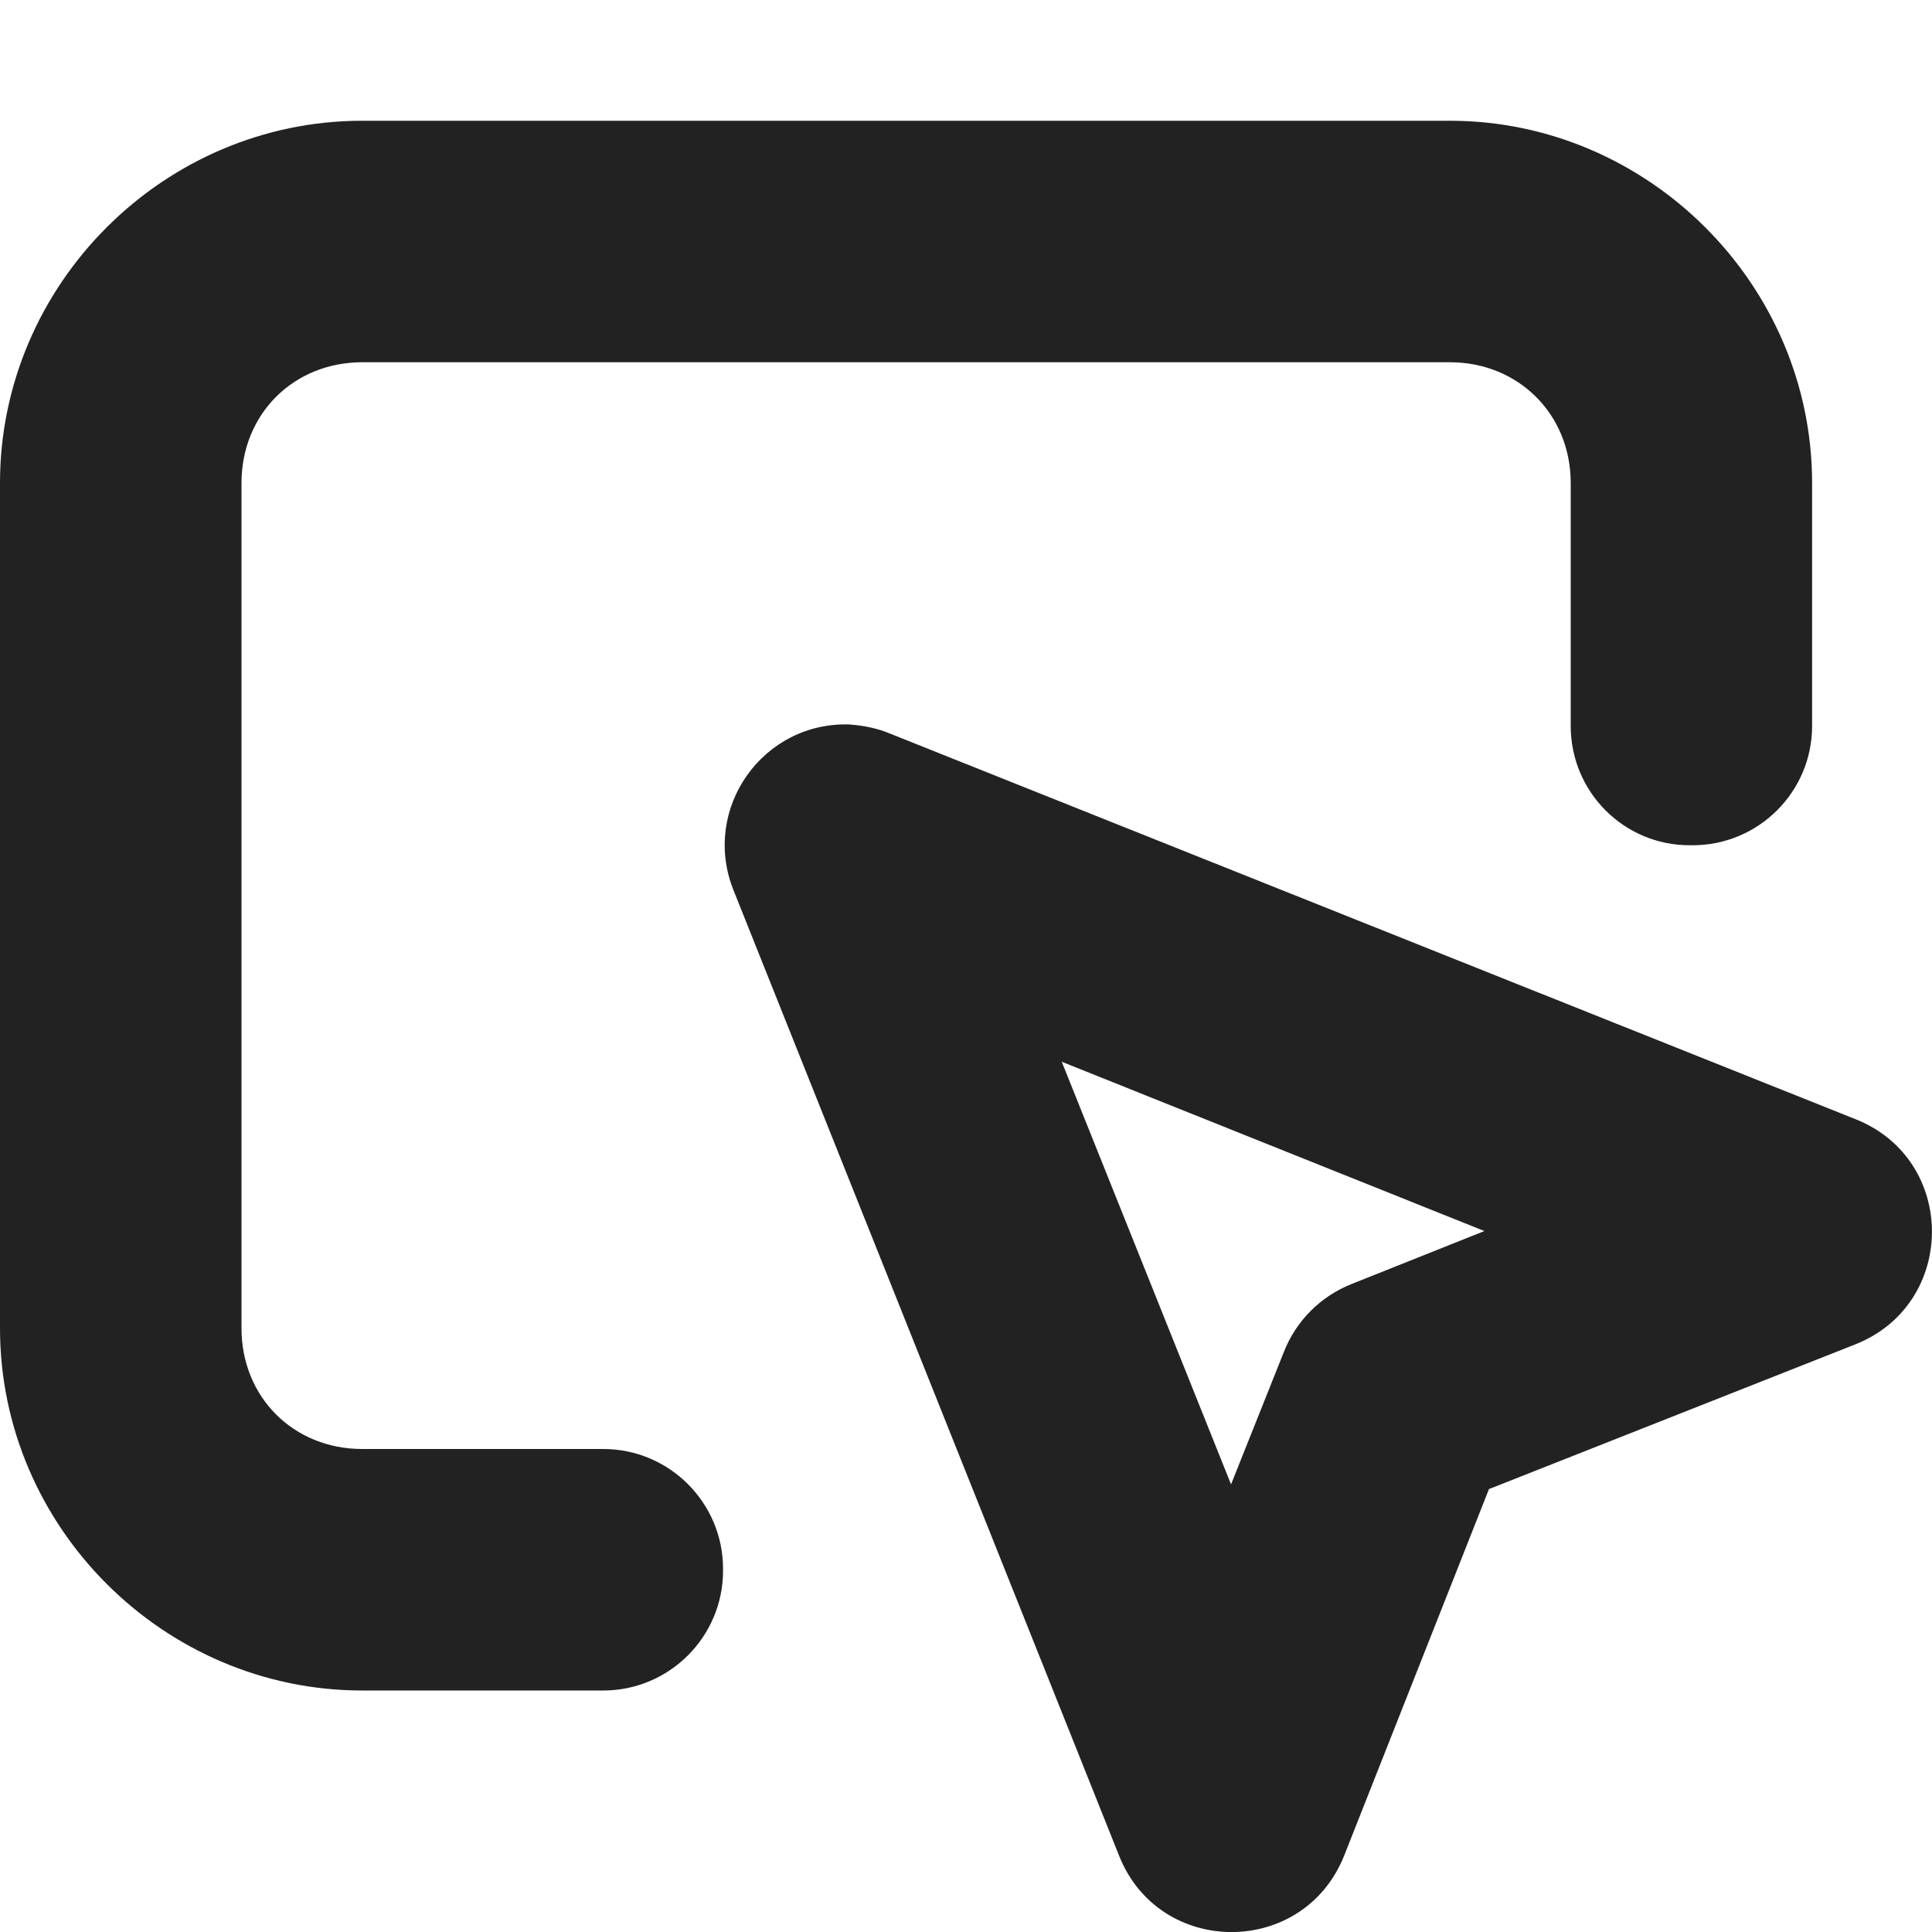 <?xml version="1.0" encoding="UTF-8"?>
<svg height="16px" viewBox="0 0 16 16" width="16px" xmlns="http://www.w3.org/2000/svg">
    <path d="m 3 1 c -1.645 0 -3 1.355 -3 3 v 7 c 0 1.645 1.355 3 3 3 h 1.996 c 0.547 0 0.992 -0.445 0.992 -0.992 v -0.016 c 0 -0.547 -0.445 -0.992 -0.992 -0.992 h -1.996 c -0.57 0 -1 -0.43 -1 -1 v -7 c 0 -0.57 0.43 -1 1 -1 h 9.008 c 0.566 0 1 0.43 1 1 v 2.012 c 0 0.547 0.441 0.988 0.984 0.988 h 0.027 c 0.543 0 0.988 -0.441 0.988 -0.988 v -2.012 c 0 -1.645 -1.359 -3 -3 -3 z m 4.047 5 c -0.727 -0.031 -1.242 0.695 -0.973 1.371 l 3.195 8 c 0.336 0.84 1.527 0.84 1.863 -0.004 l 1.199 -3.035 l 3.035 -1.199 c 0.844 -0.336 0.844 -1.527 0.004 -1.863 l -8 -3.195 c -0.102 -0.043 -0.215 -0.066 -0.324 -0.074 z m 1.746 2.793 l 3.5 1.402 l -1.098 0.438 c -0.258 0.102 -0.461 0.305 -0.562 0.562 l -0.438 1.098 z m 0 0" fill="#222222"/>
</svg>
